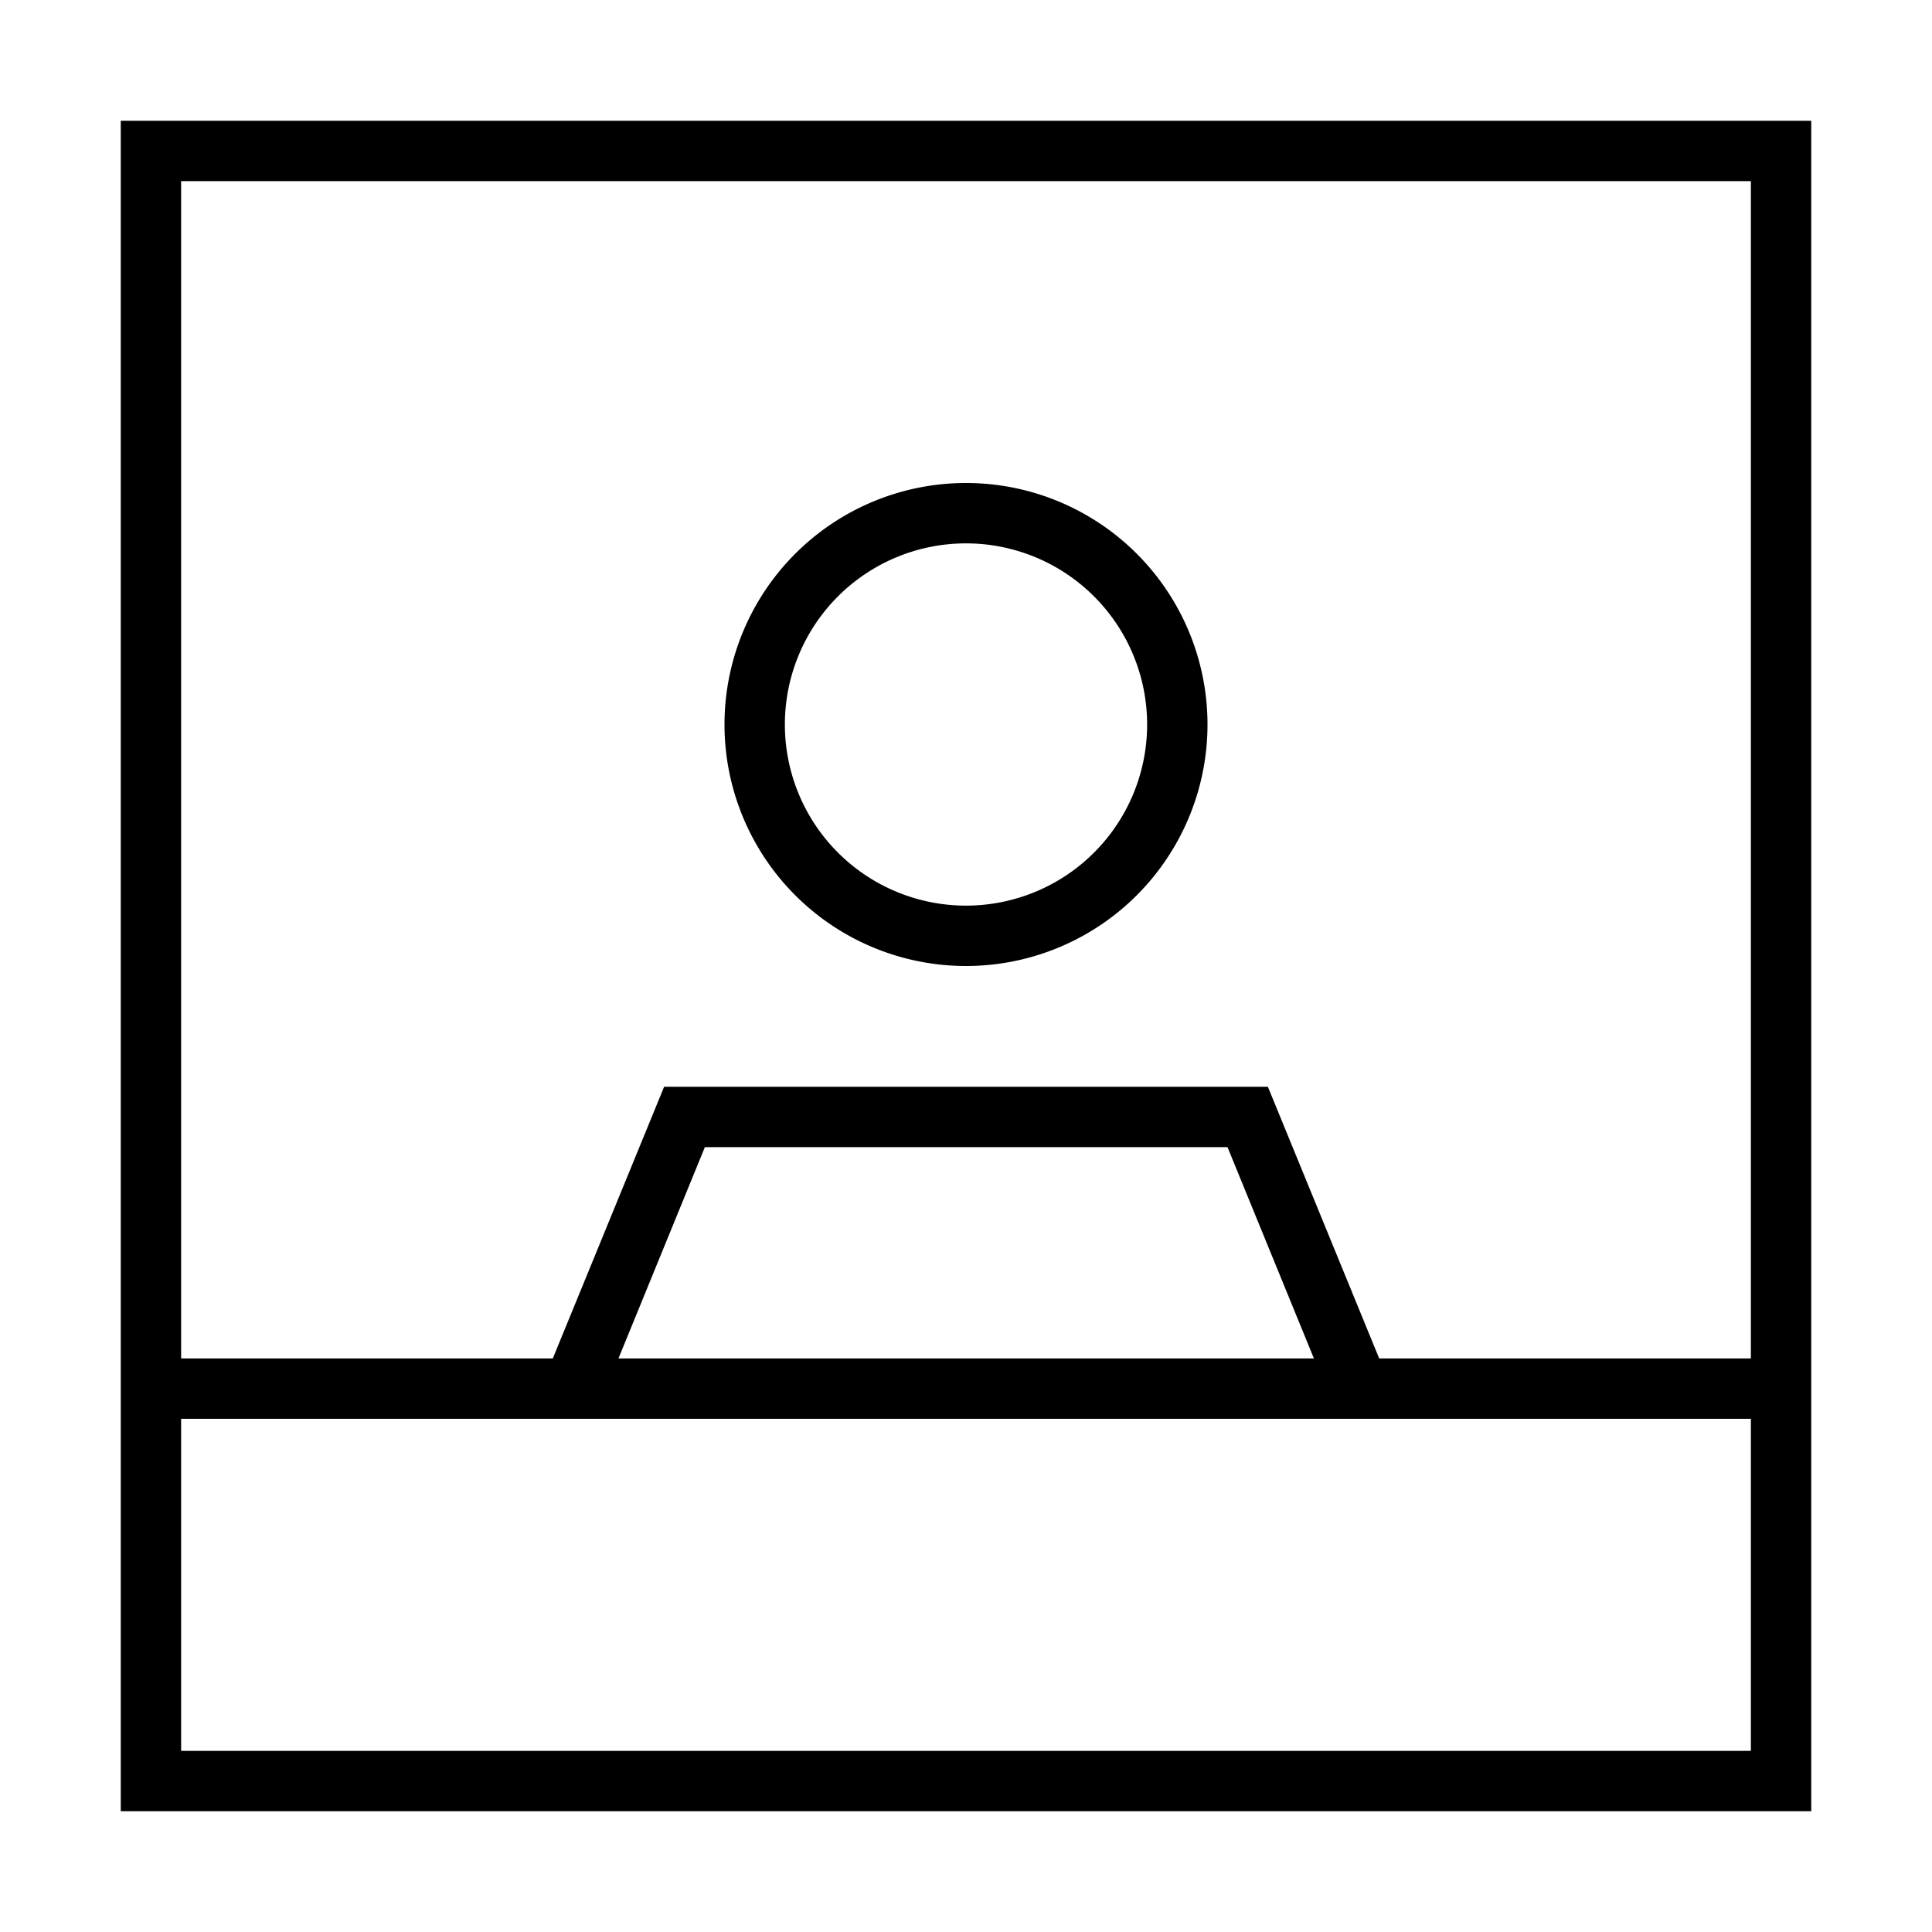<svg xmlns="http://www.w3.org/2000/svg" width="24" height="24" viewBox="0 0 448 512"><path d="M340 376l92 0 0 88L16 464l0-88 92 0 17.3 0 197.4 0 17.3 0zm-6.5-16L304 288l-160 0-29.5 72L16 360 16 48l416 0 0 312-98.5 0zm-201.6 0l22.9-56 138.5 0 22.9 56-184.3 0zM448 368l0-8 0-312 0-16-16 0L16 32 0 32 0 48 0 360l0 8 0 8 0 88 0 16 16 0 416 0 16 0 0-16 0-88 0-8zM176 192a48 48 0 1 1 96 0 48 48 0 1 1 -96 0zm48 64a64 64 0 1 0 0-128 64 64 0 1 0 0 128z"/></svg>